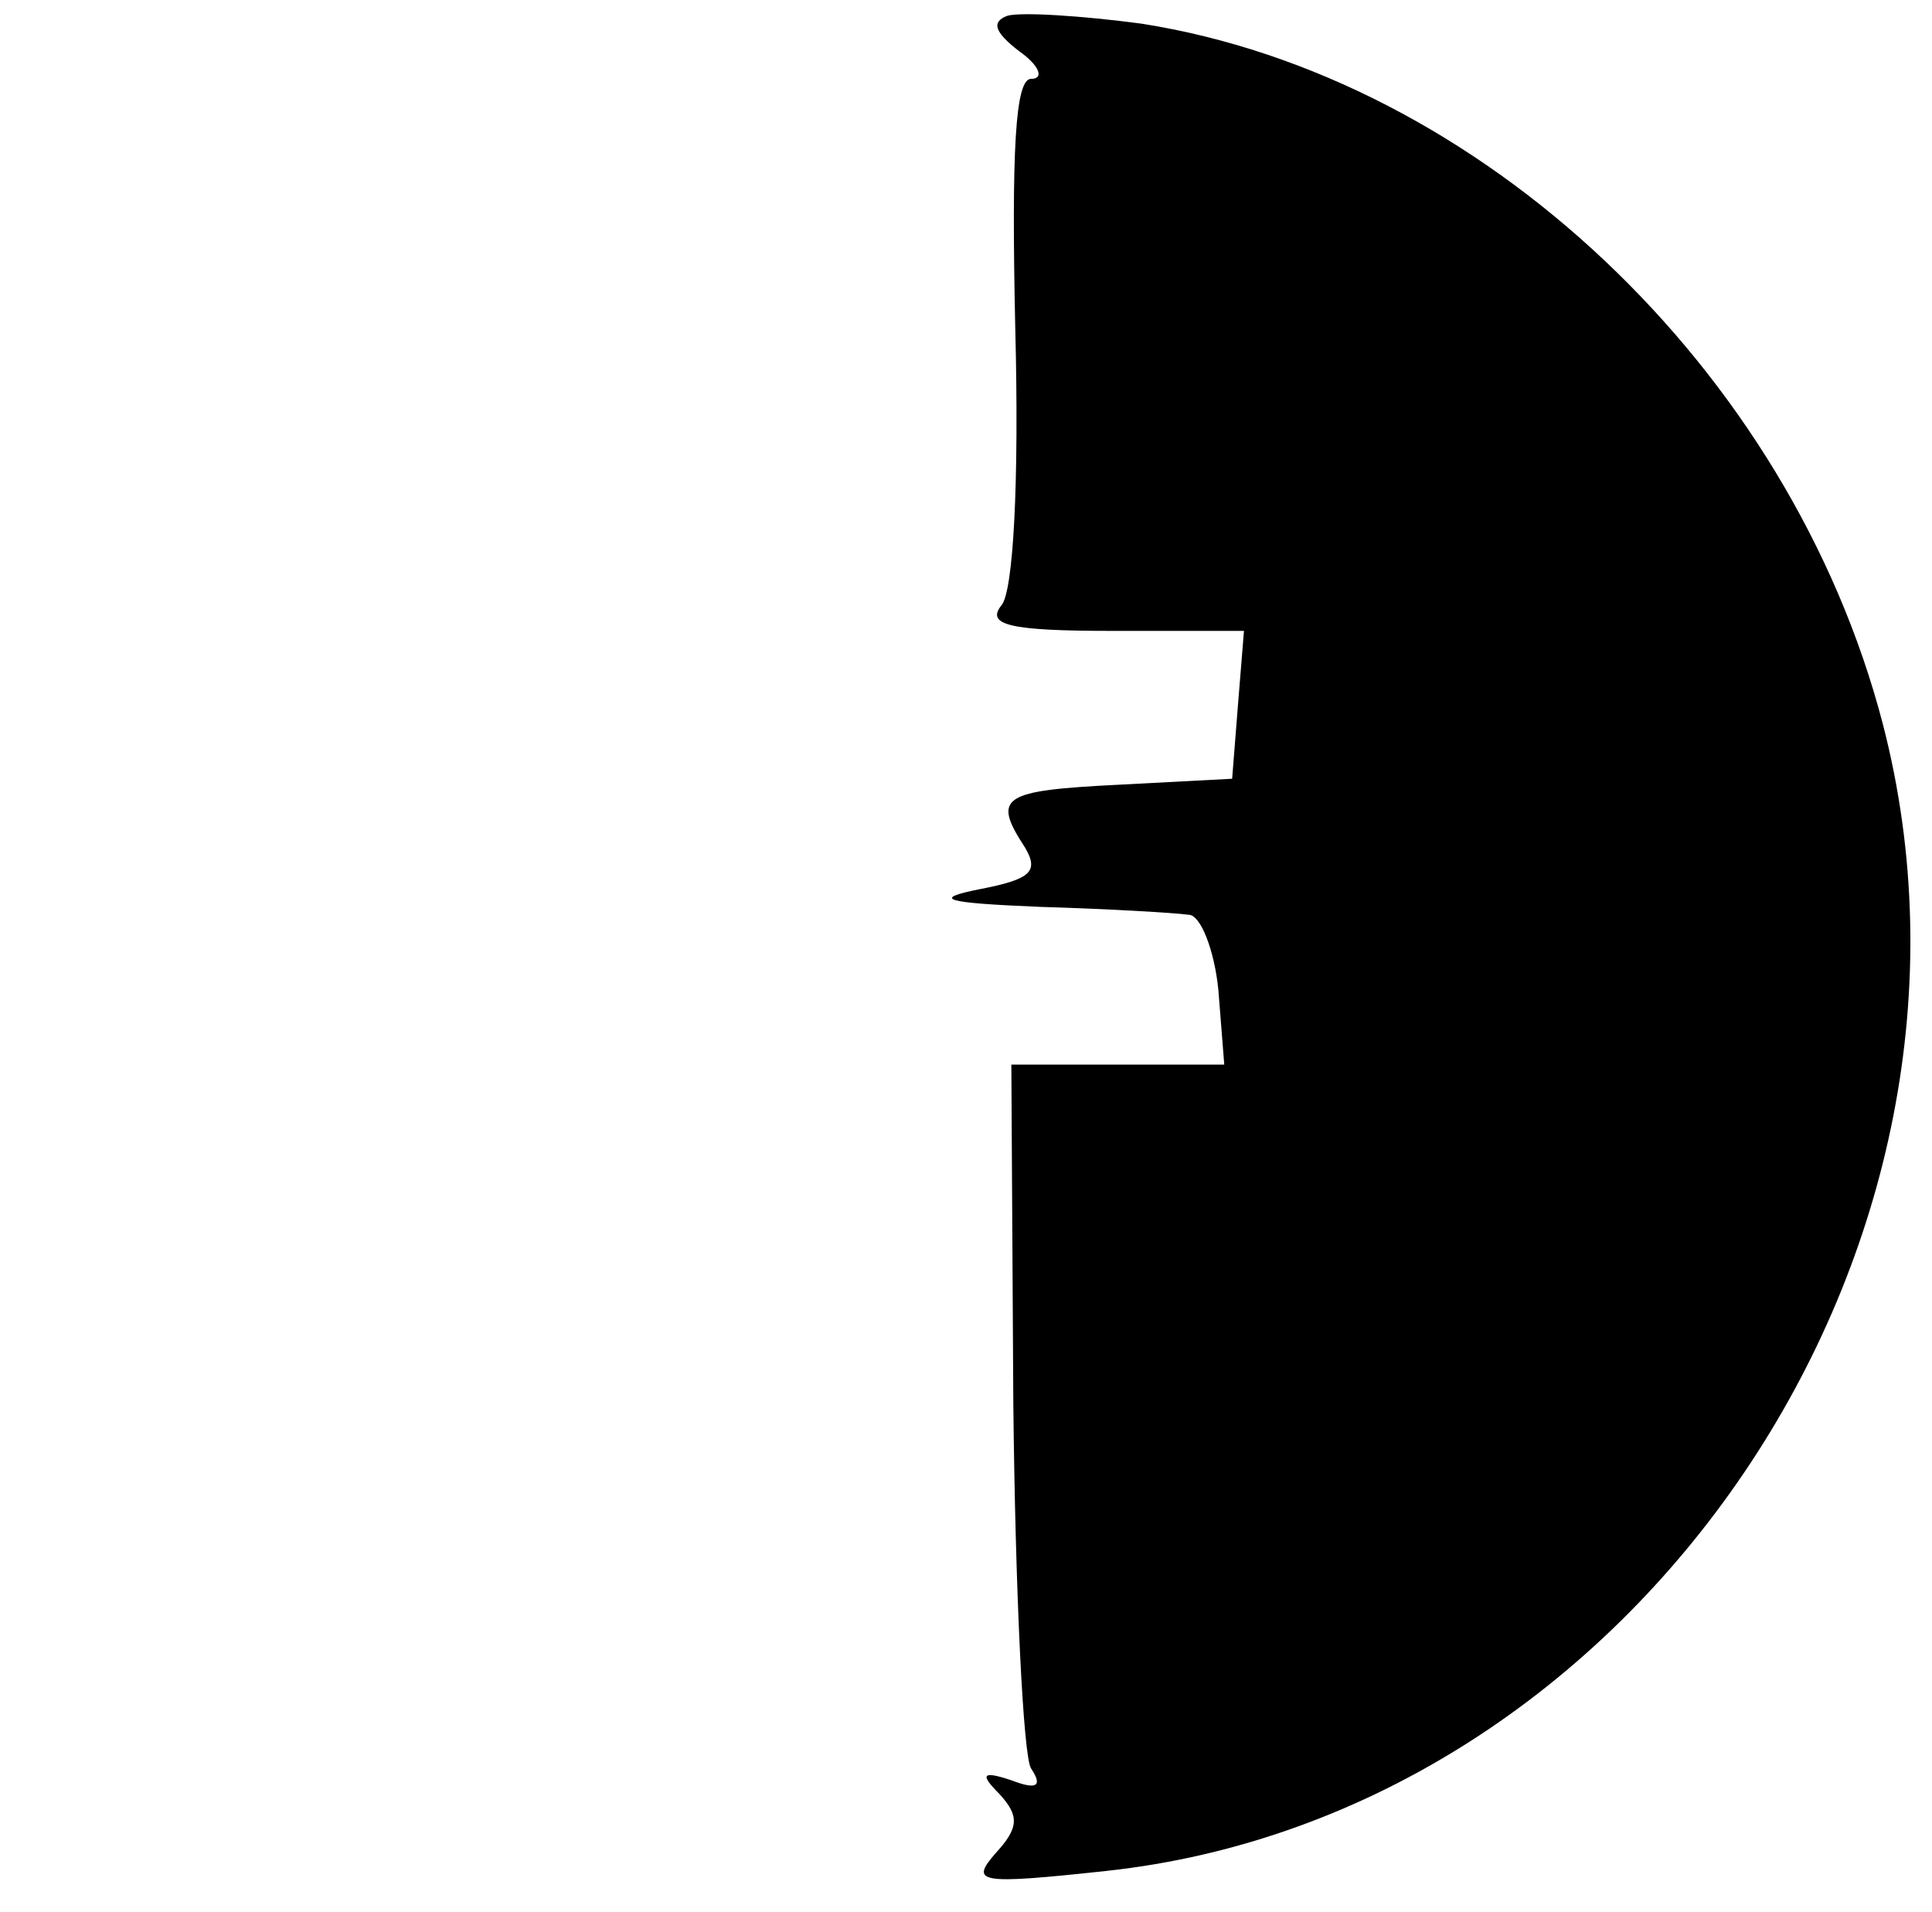 <?xml version="1.0" standalone="no"?>
<!DOCTYPE svg PUBLIC "-//W3C//DTD SVG 20010904//EN"
 "http://www.w3.org/TR/2001/REC-SVG-20010904/DTD/svg10.dtd">
<svg version="1.0" xmlns="http://www.w3.org/2000/svg"
 width="98pt" height="97pt" viewBox="0 0 98 97"
 preserveAspectRatio="xMidYMid meet">

<g transform="translate(0,97) scale(0.1,-0.1)"
fill="#000000" stroke="none">
<path d="M511 962 c-8 -3 -7 -8 6 -18 10 -7 13 -14 6 -14 -8 0 -10 -36 -8
-127 2 -78 -1 -133 -7 -140 -8 -10 4 -13 56 -13 l67 0 -3 -37 -3 -38 -57 -3
c-60 -3 -65 -6 -48 -32 7 -12 3 -16 -23 -21 -25 -5 -18 -7 31 -9 34 -1 68 -3
75 -4 6 0 13 -18 15 -38 l3 -38 -54 0 -54 0 1 -172 c1 -95 5 -179 9 -185 6 -9
3 -11 -10 -6 -15 5 -16 3 -6 -7 10 -11 10 -17 -2 -30 -13 -15 -9 -16 56 -9
269 29 463 316 394 582 -47 180 -204 328 -376 355 -30 4 -61 6 -68 4z"/>
</g>
</svg>
